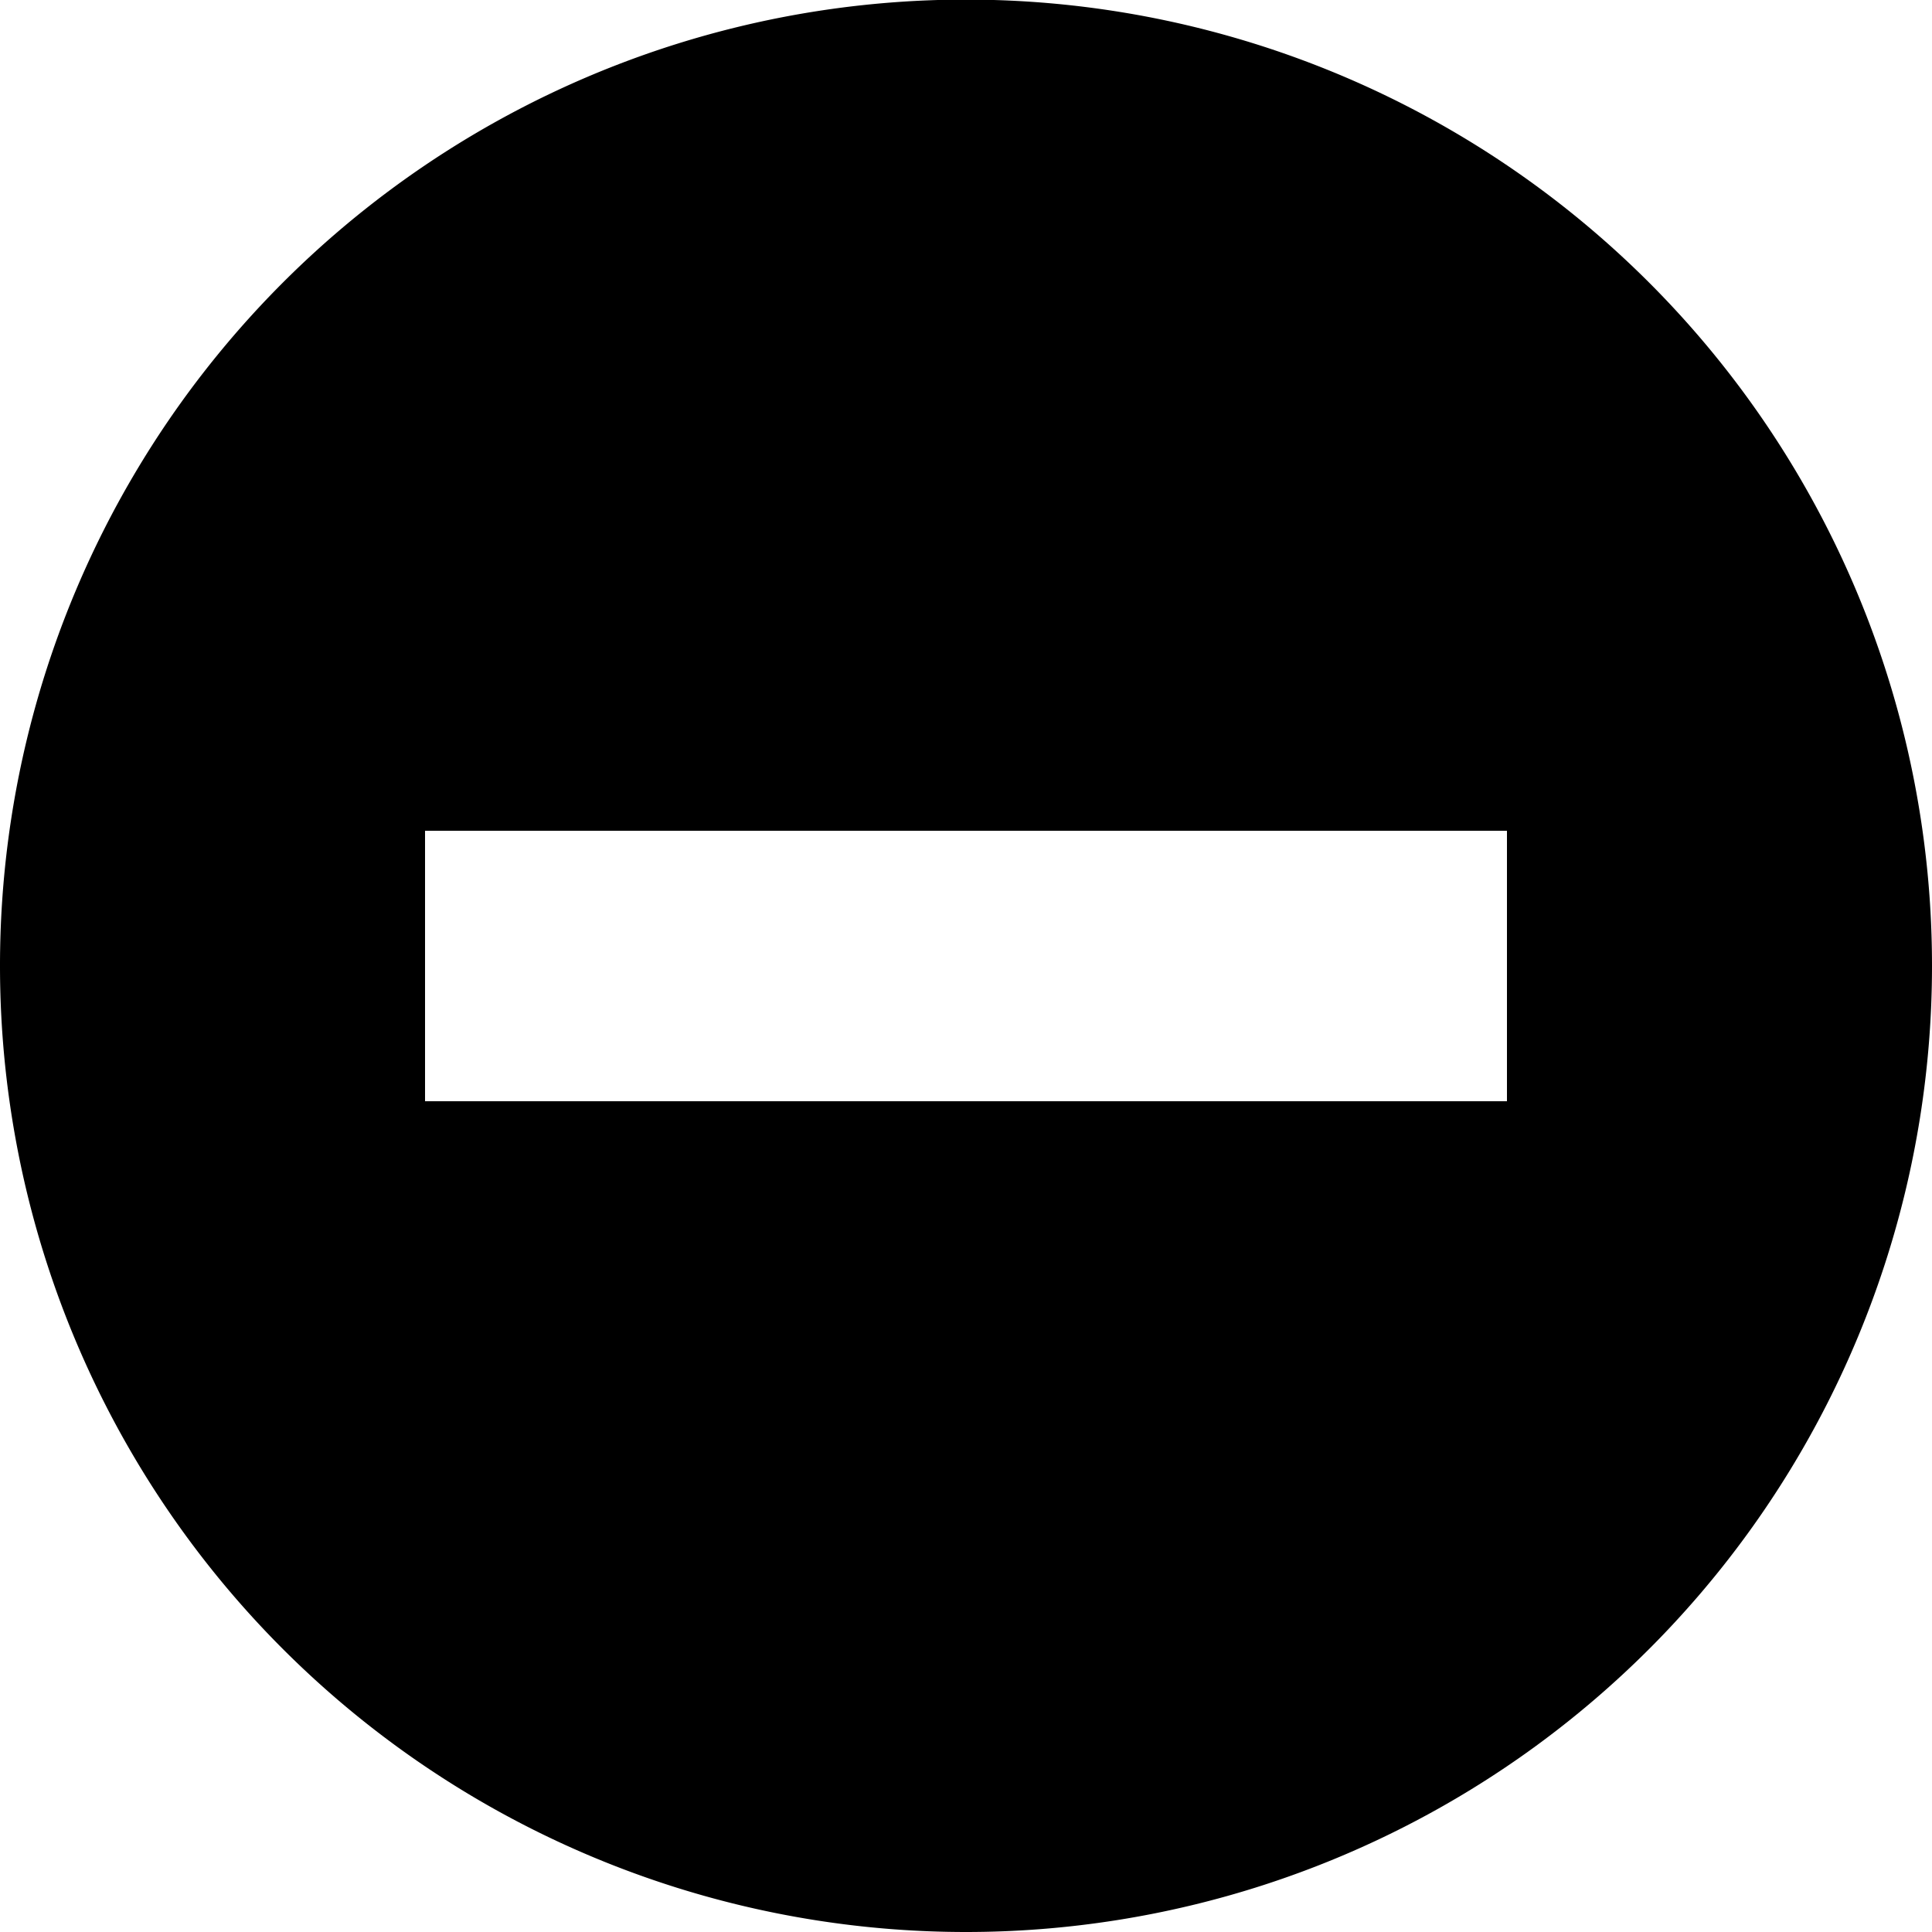 <svg xmlns:svg="http://www.w3.org/2000/svg" xmlns="http://www.w3.org/2000/svg" version="1.1" width="100" height="100" viewBox="0 0 100 100">

<title/>
<script type="text/javascript">
var metadata = {
	"Designer": "Anas Ramadan",
	"Organization": "RichStyle.org",
	"Year": "2012",
	"Country": "Syria",
	"License": "CC-BY-3.0"
   }
</script>

<path d="M 51.438 0 A 50 50 0 0 0 0 50 A 50 50 0 0 0 100 50 A 50 50 0 0 0 51.438 0 z M 22 43 L 78 43 L 78 57 L 22 57 L 22 43 z "/>
</svg>